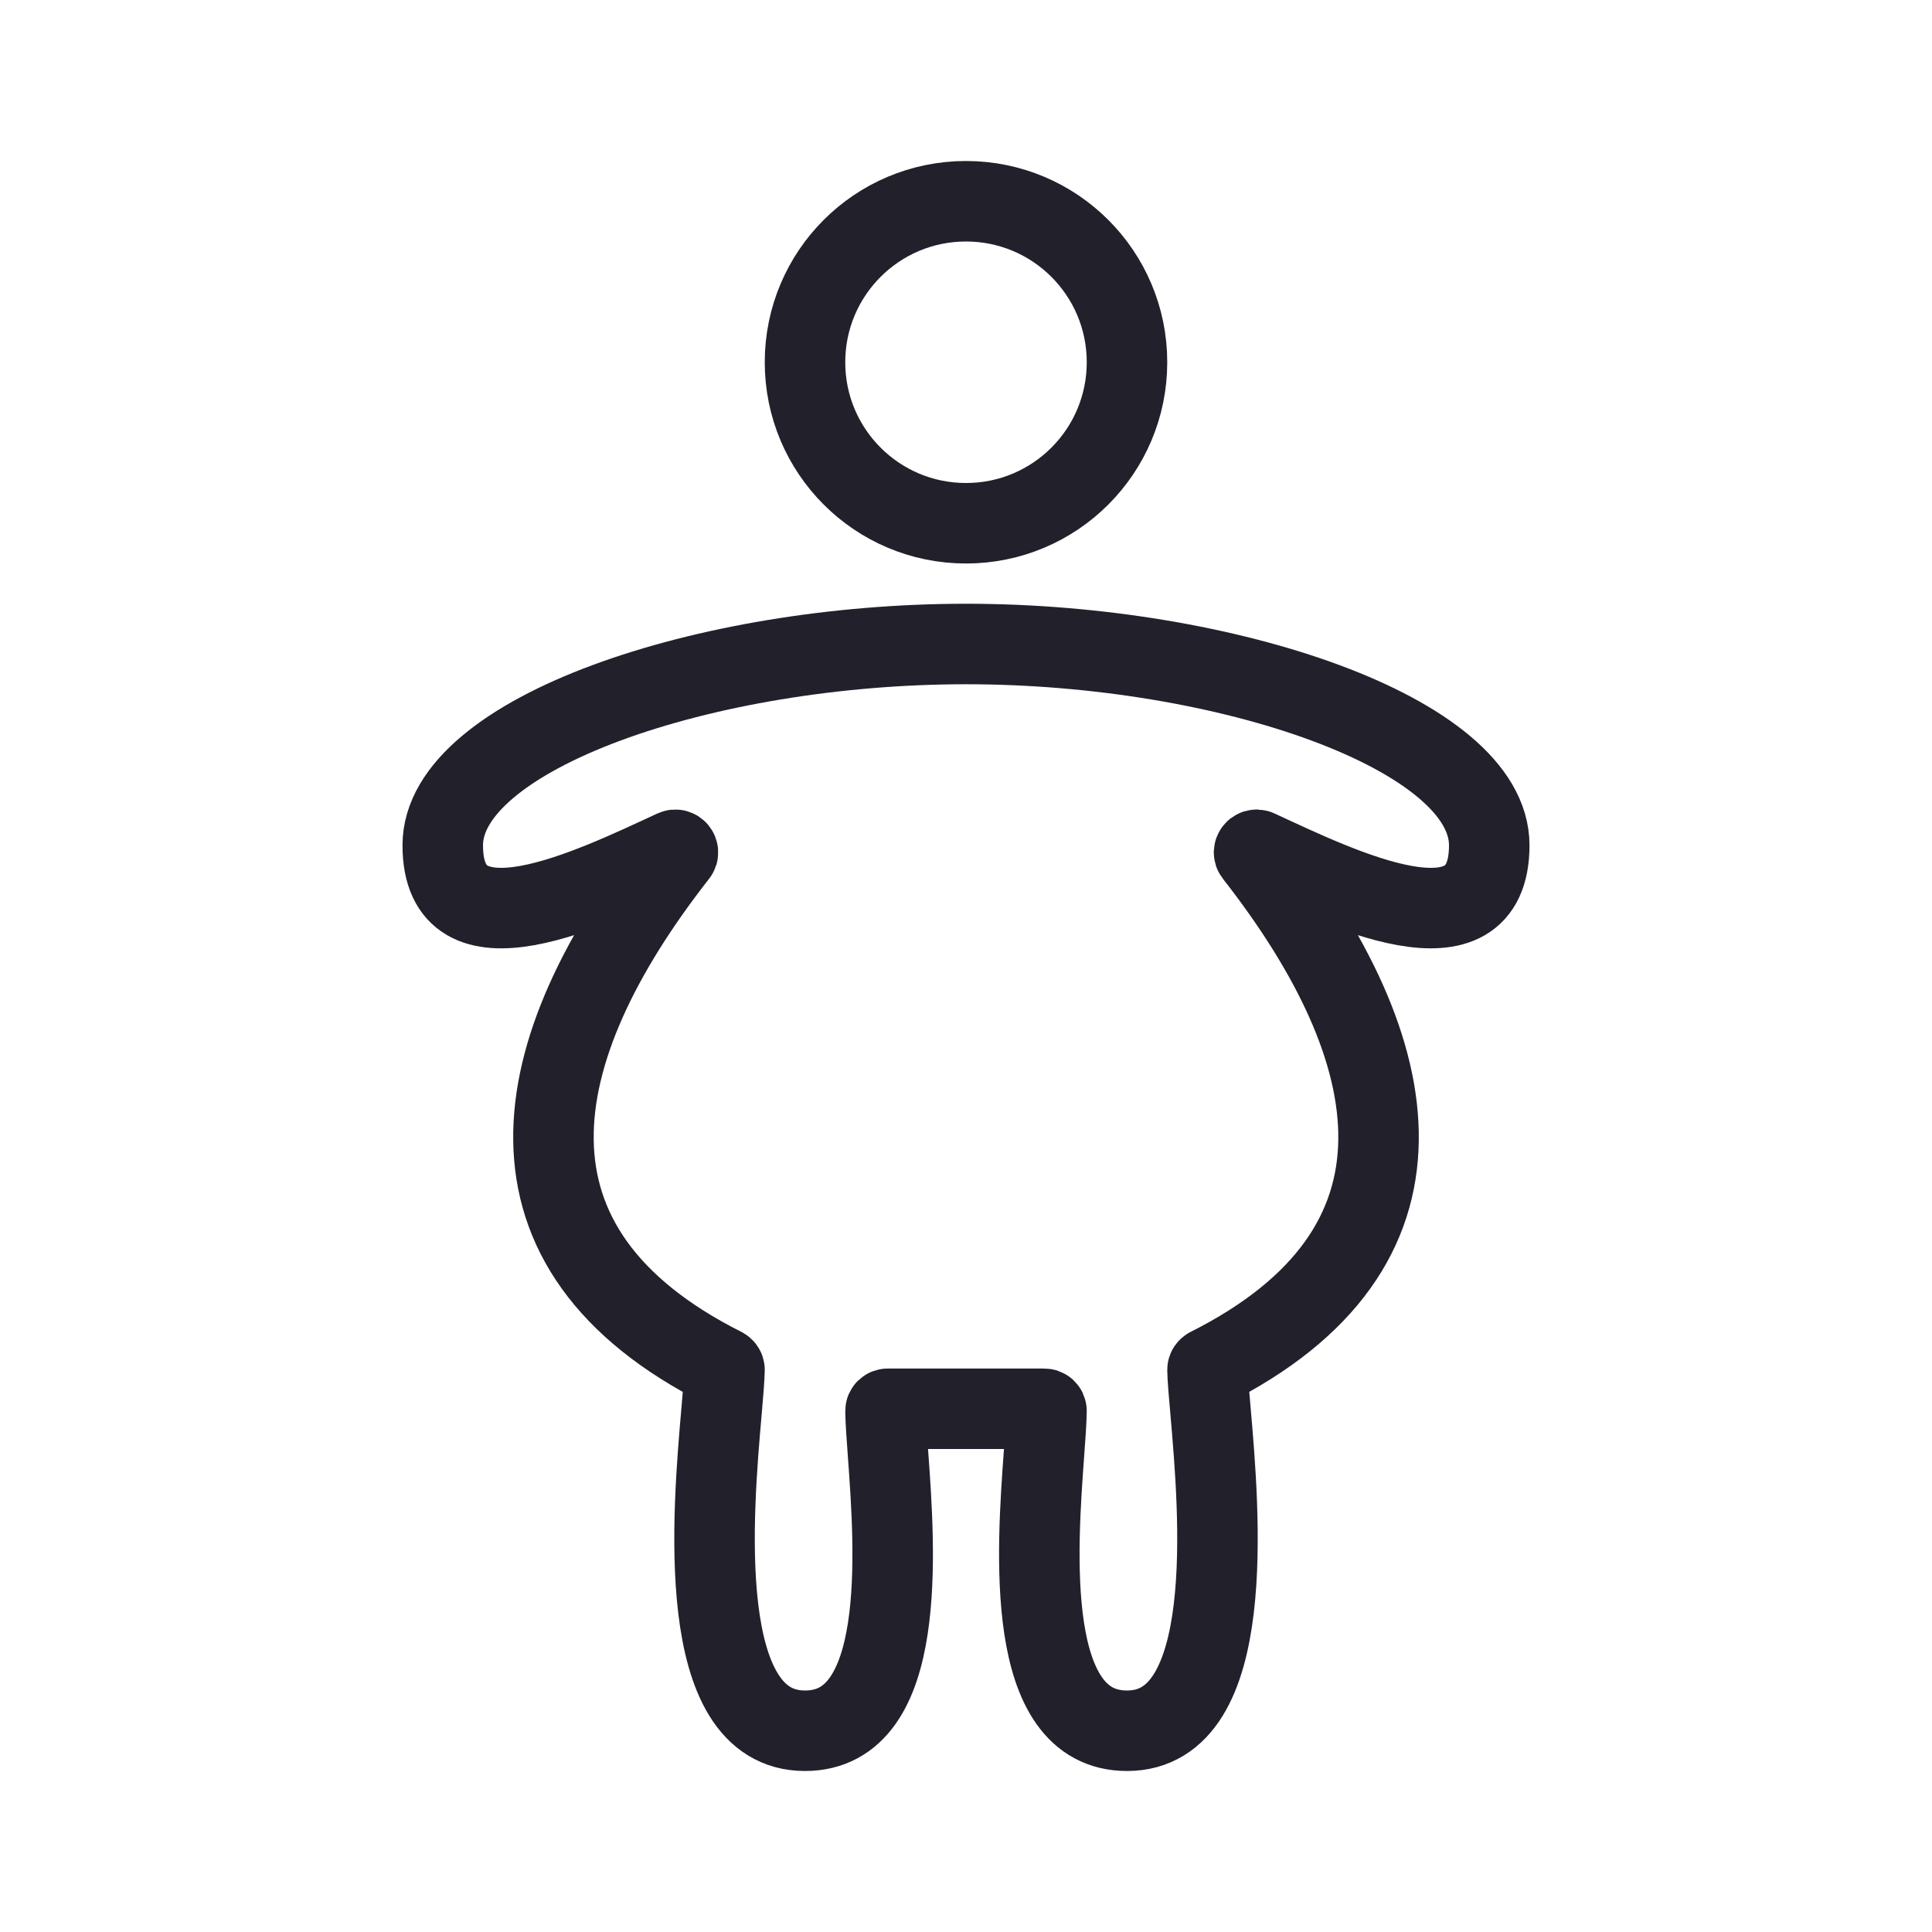 <svg width="24" height="24" viewBox="0 0 24 24" fill="none" xmlns="http://www.w3.org/2000/svg">
<path d="M5.5 10.5C5.5 9.119 8.75 8 12 8C15.25 8 18.5 9.119 18.5 10.5C18.5 11.941 16.654 11.036 15.623 10.559C15.594 10.546 15.565 10.582 15.585 10.608C17.51 13.067 17.955 15.512 15.017 16.991C15.007 16.997 15 17.005 15 17.017C15.002 17.123 15.017 17.3 15.037 17.523C15.146 18.778 15.383 21.5 14 21.5C12.717 21.5 12.882 19.253 12.969 18.055C12.985 17.839 12.998 17.657 13 17.528C13 17.512 12.987 17.5 12.97 17.5H11.03C11.013 17.5 11 17.512 11 17.528C11.002 17.657 11.015 17.839 11.031 18.055C11.118 19.253 11.283 21.5 10 21.5C8.617 21.5 8.854 18.778 8.964 17.523C8.983 17.3 8.998 17.123 9 17.017C9 17.005 8.993 16.997 8.983 16.991C6.045 15.512 6.49 13.067 8.415 10.608C8.435 10.582 8.406 10.546 8.377 10.559C7.345 11.036 5.5 11.941 5.5 10.5Z" stroke="#22202A" stroke-linecap="round"/>
<path d="M14 4.5C14 5.605 13.105 6.5 12 6.5C10.895 6.5 10 5.605 10 4.5C10 3.395 10.895 2.5 12 2.5C13.105 2.5 14 3.395 14 4.5Z" stroke="#22202A"/>
</svg>
